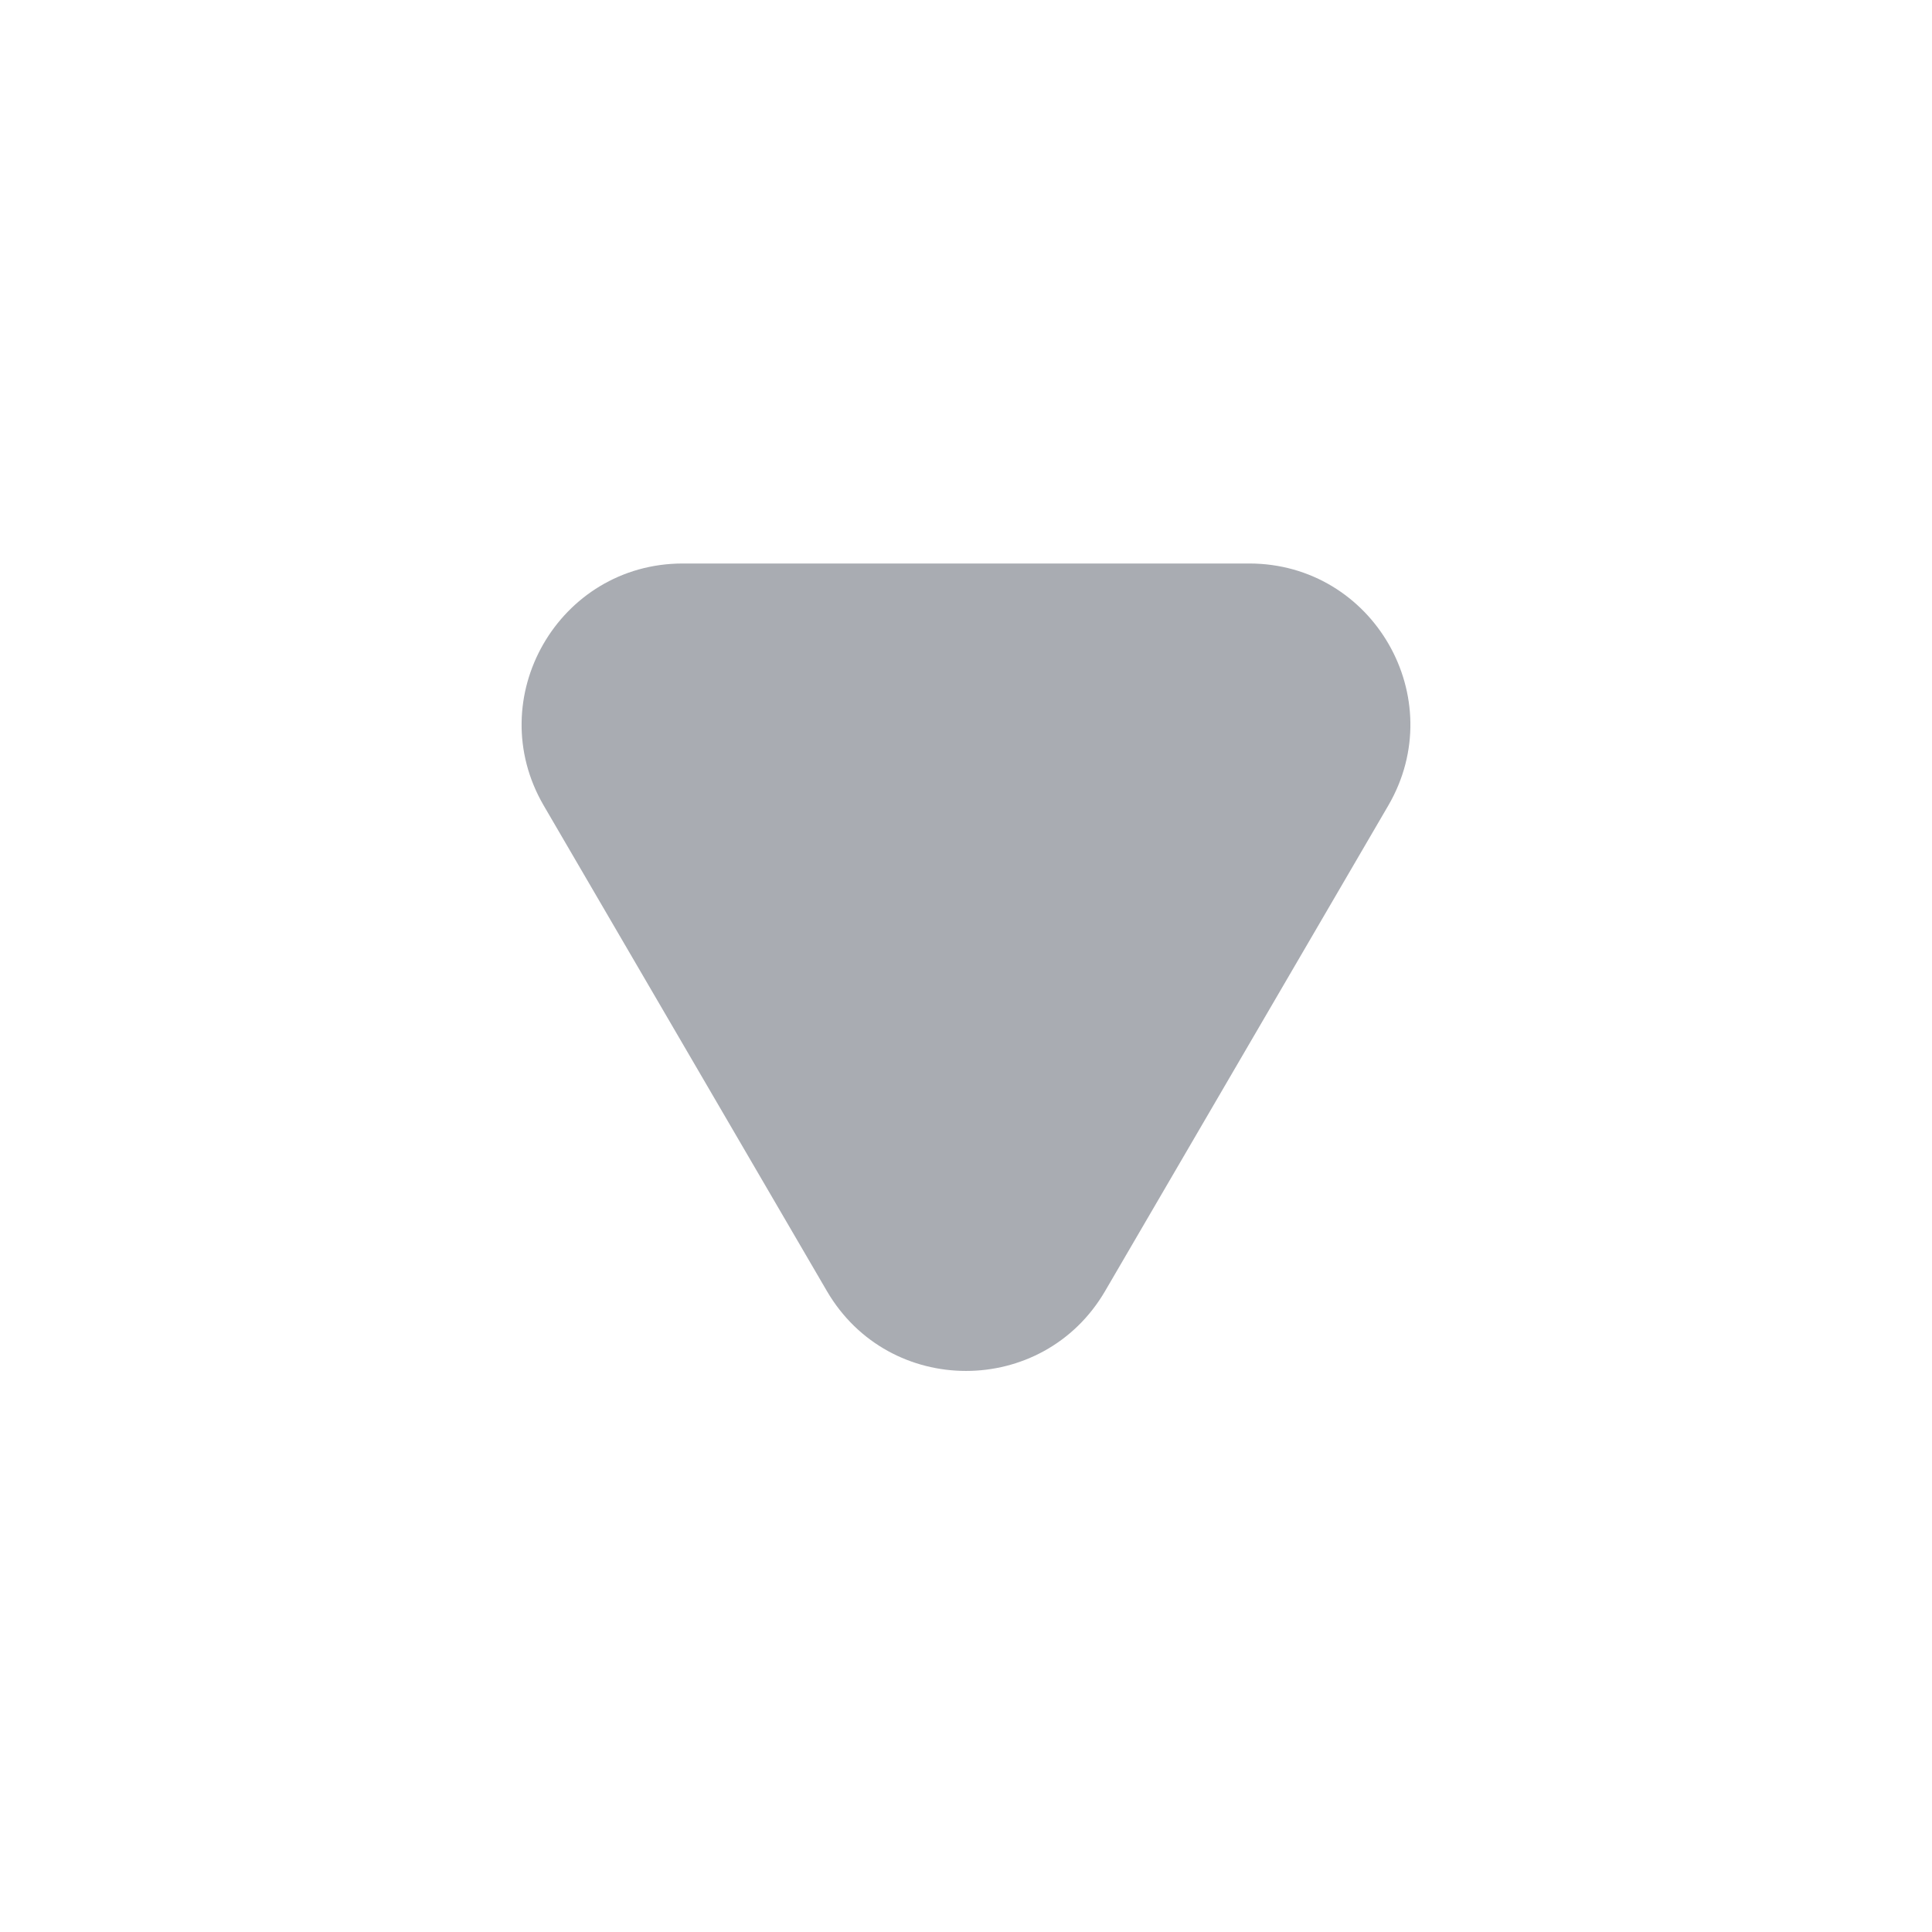 <svg  viewBox="0 0 24 24" fill="none" xmlns="http://www.w3.org/2000/svg">
<path opacity="0.4" d="M15.518 7L8.482 7C6.939 7 5.977 8.674 6.755 10.008L10.272 16.038C11.044 17.361 12.956 17.361 13.728 16.038L17.245 10.008C18.023 8.674 17.061 7 15.518 7Z" fill="#28303F"/>
</svg>
